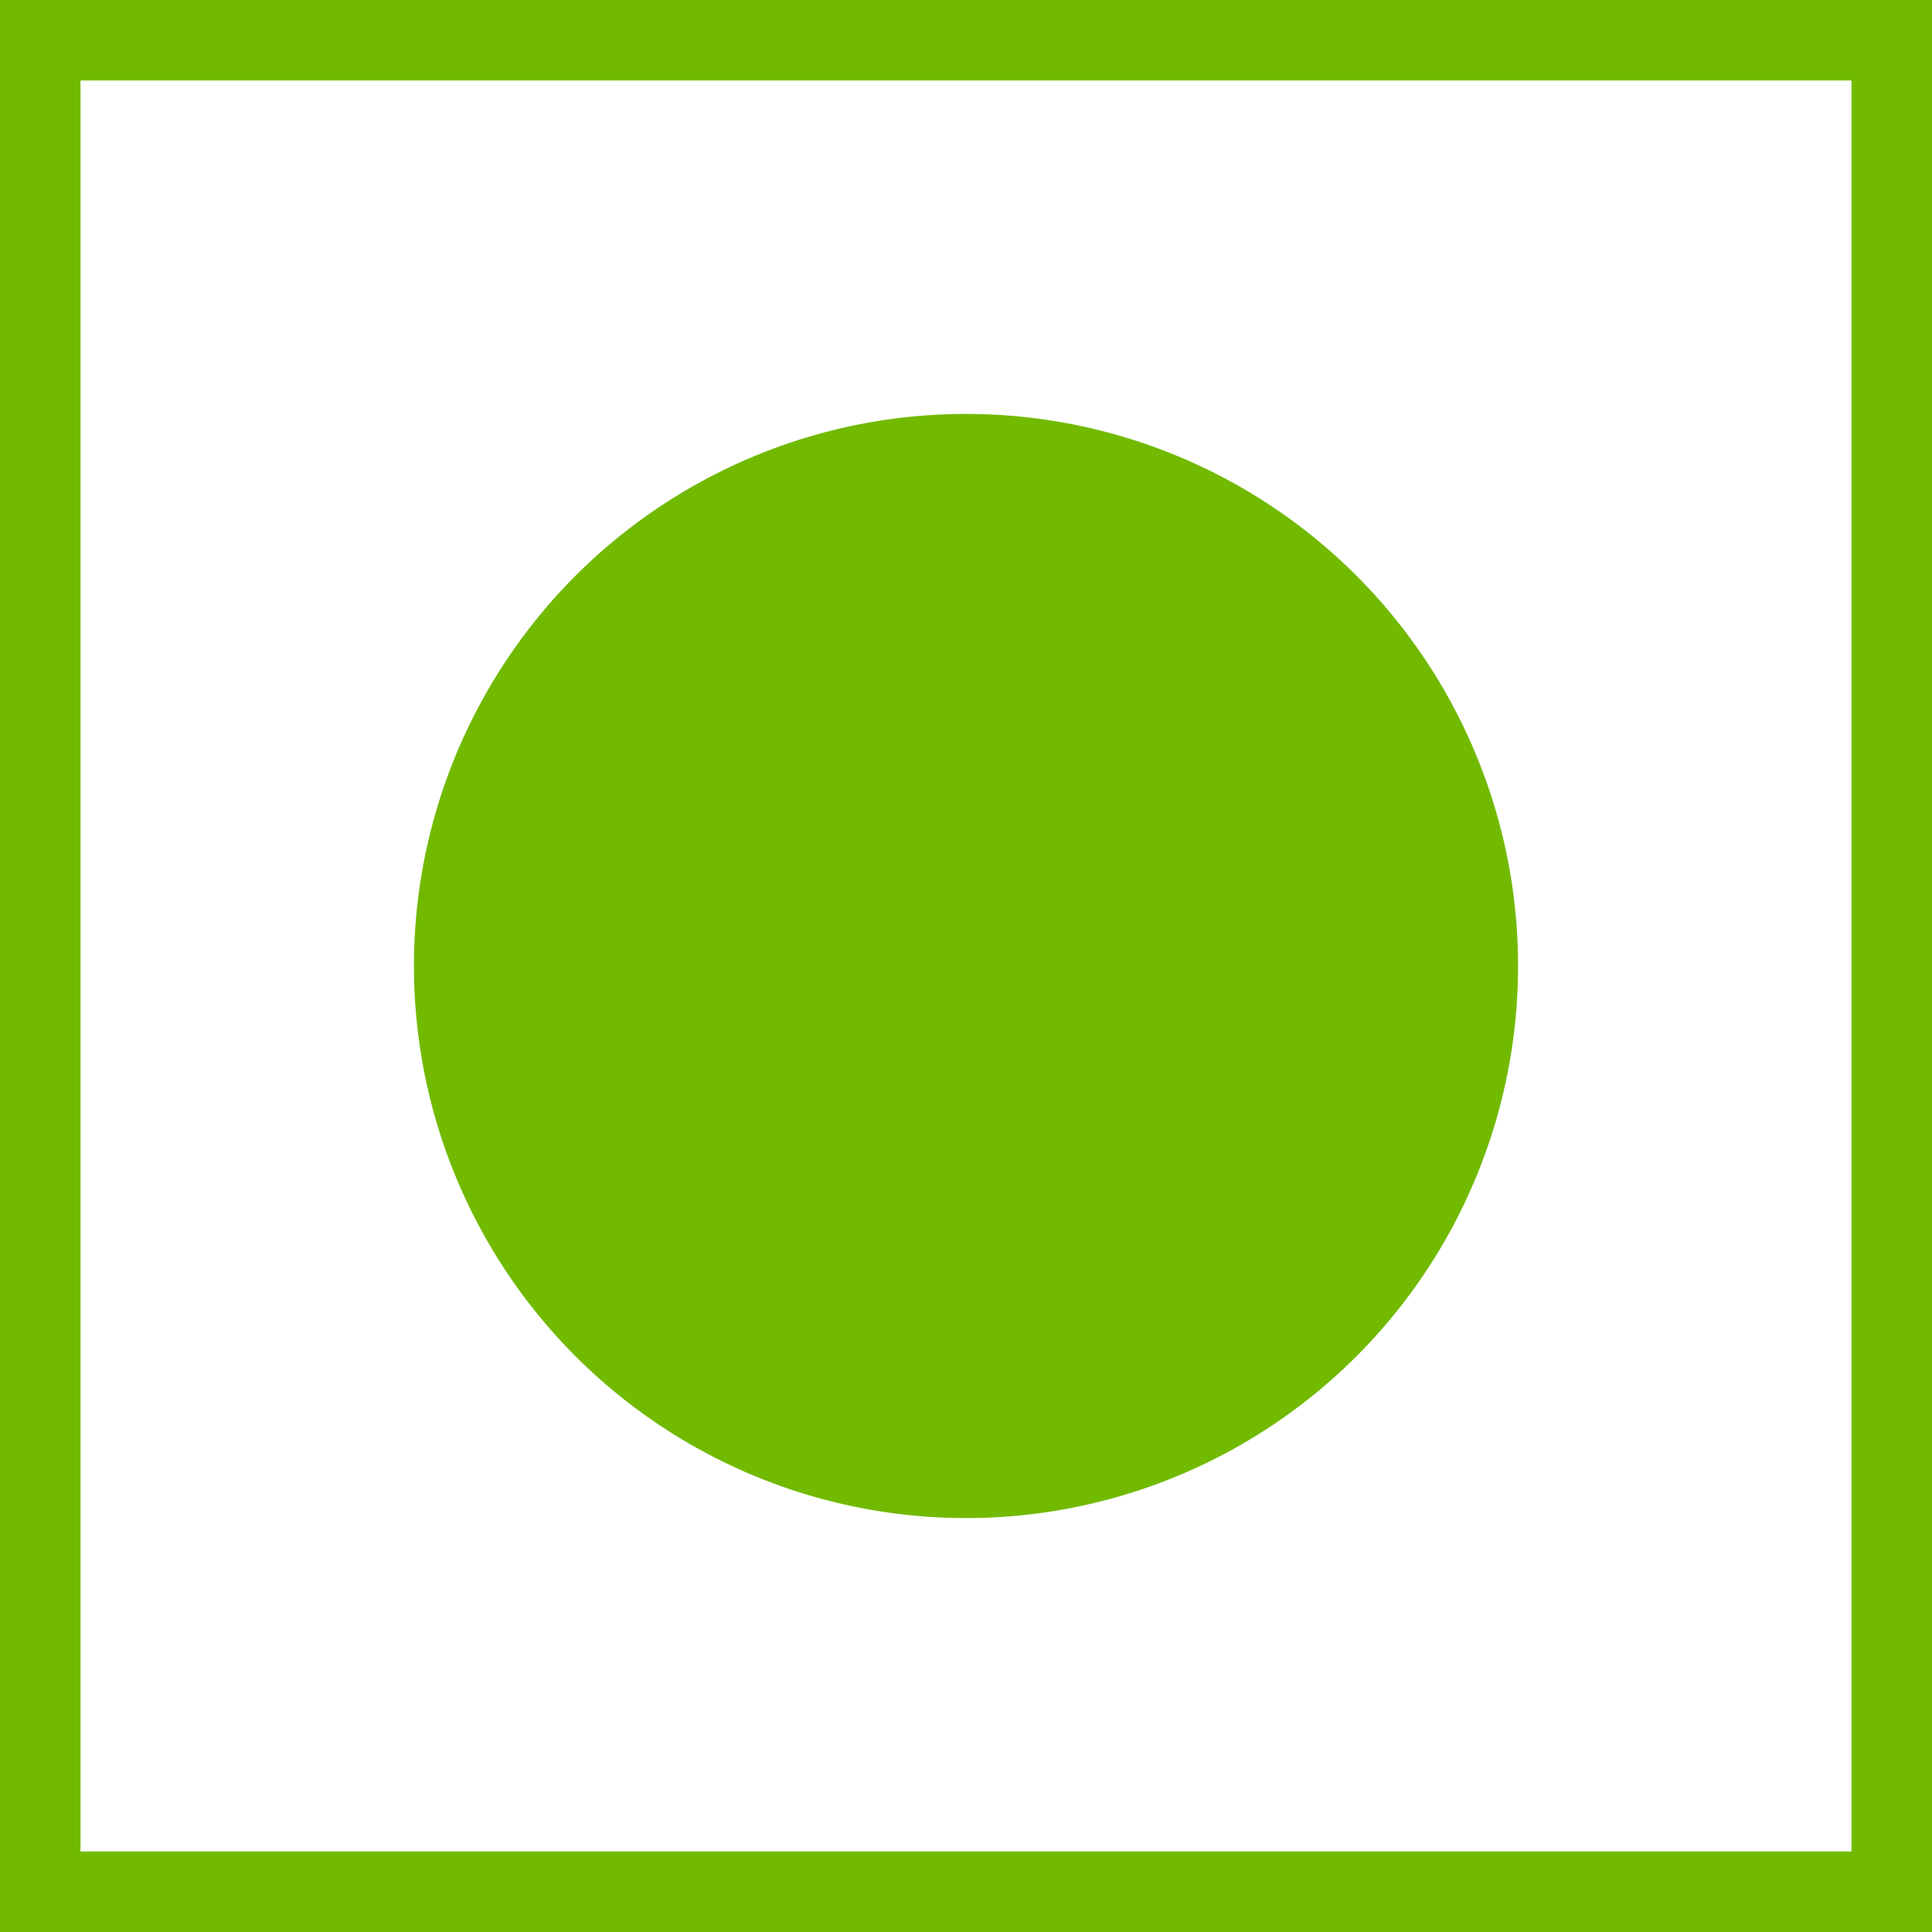 <svg xmlns="http://www.w3.org/2000/svg" viewBox="0 0 12 12">
    <g fill="none" fill-rule="evenodd">
        <path stroke="#71BA00" d="M0 0h12v12H0z"/>
        <circle cx="6" cy="6" r="3.429" fill="#71BA00"/>
    </g>
</svg>
